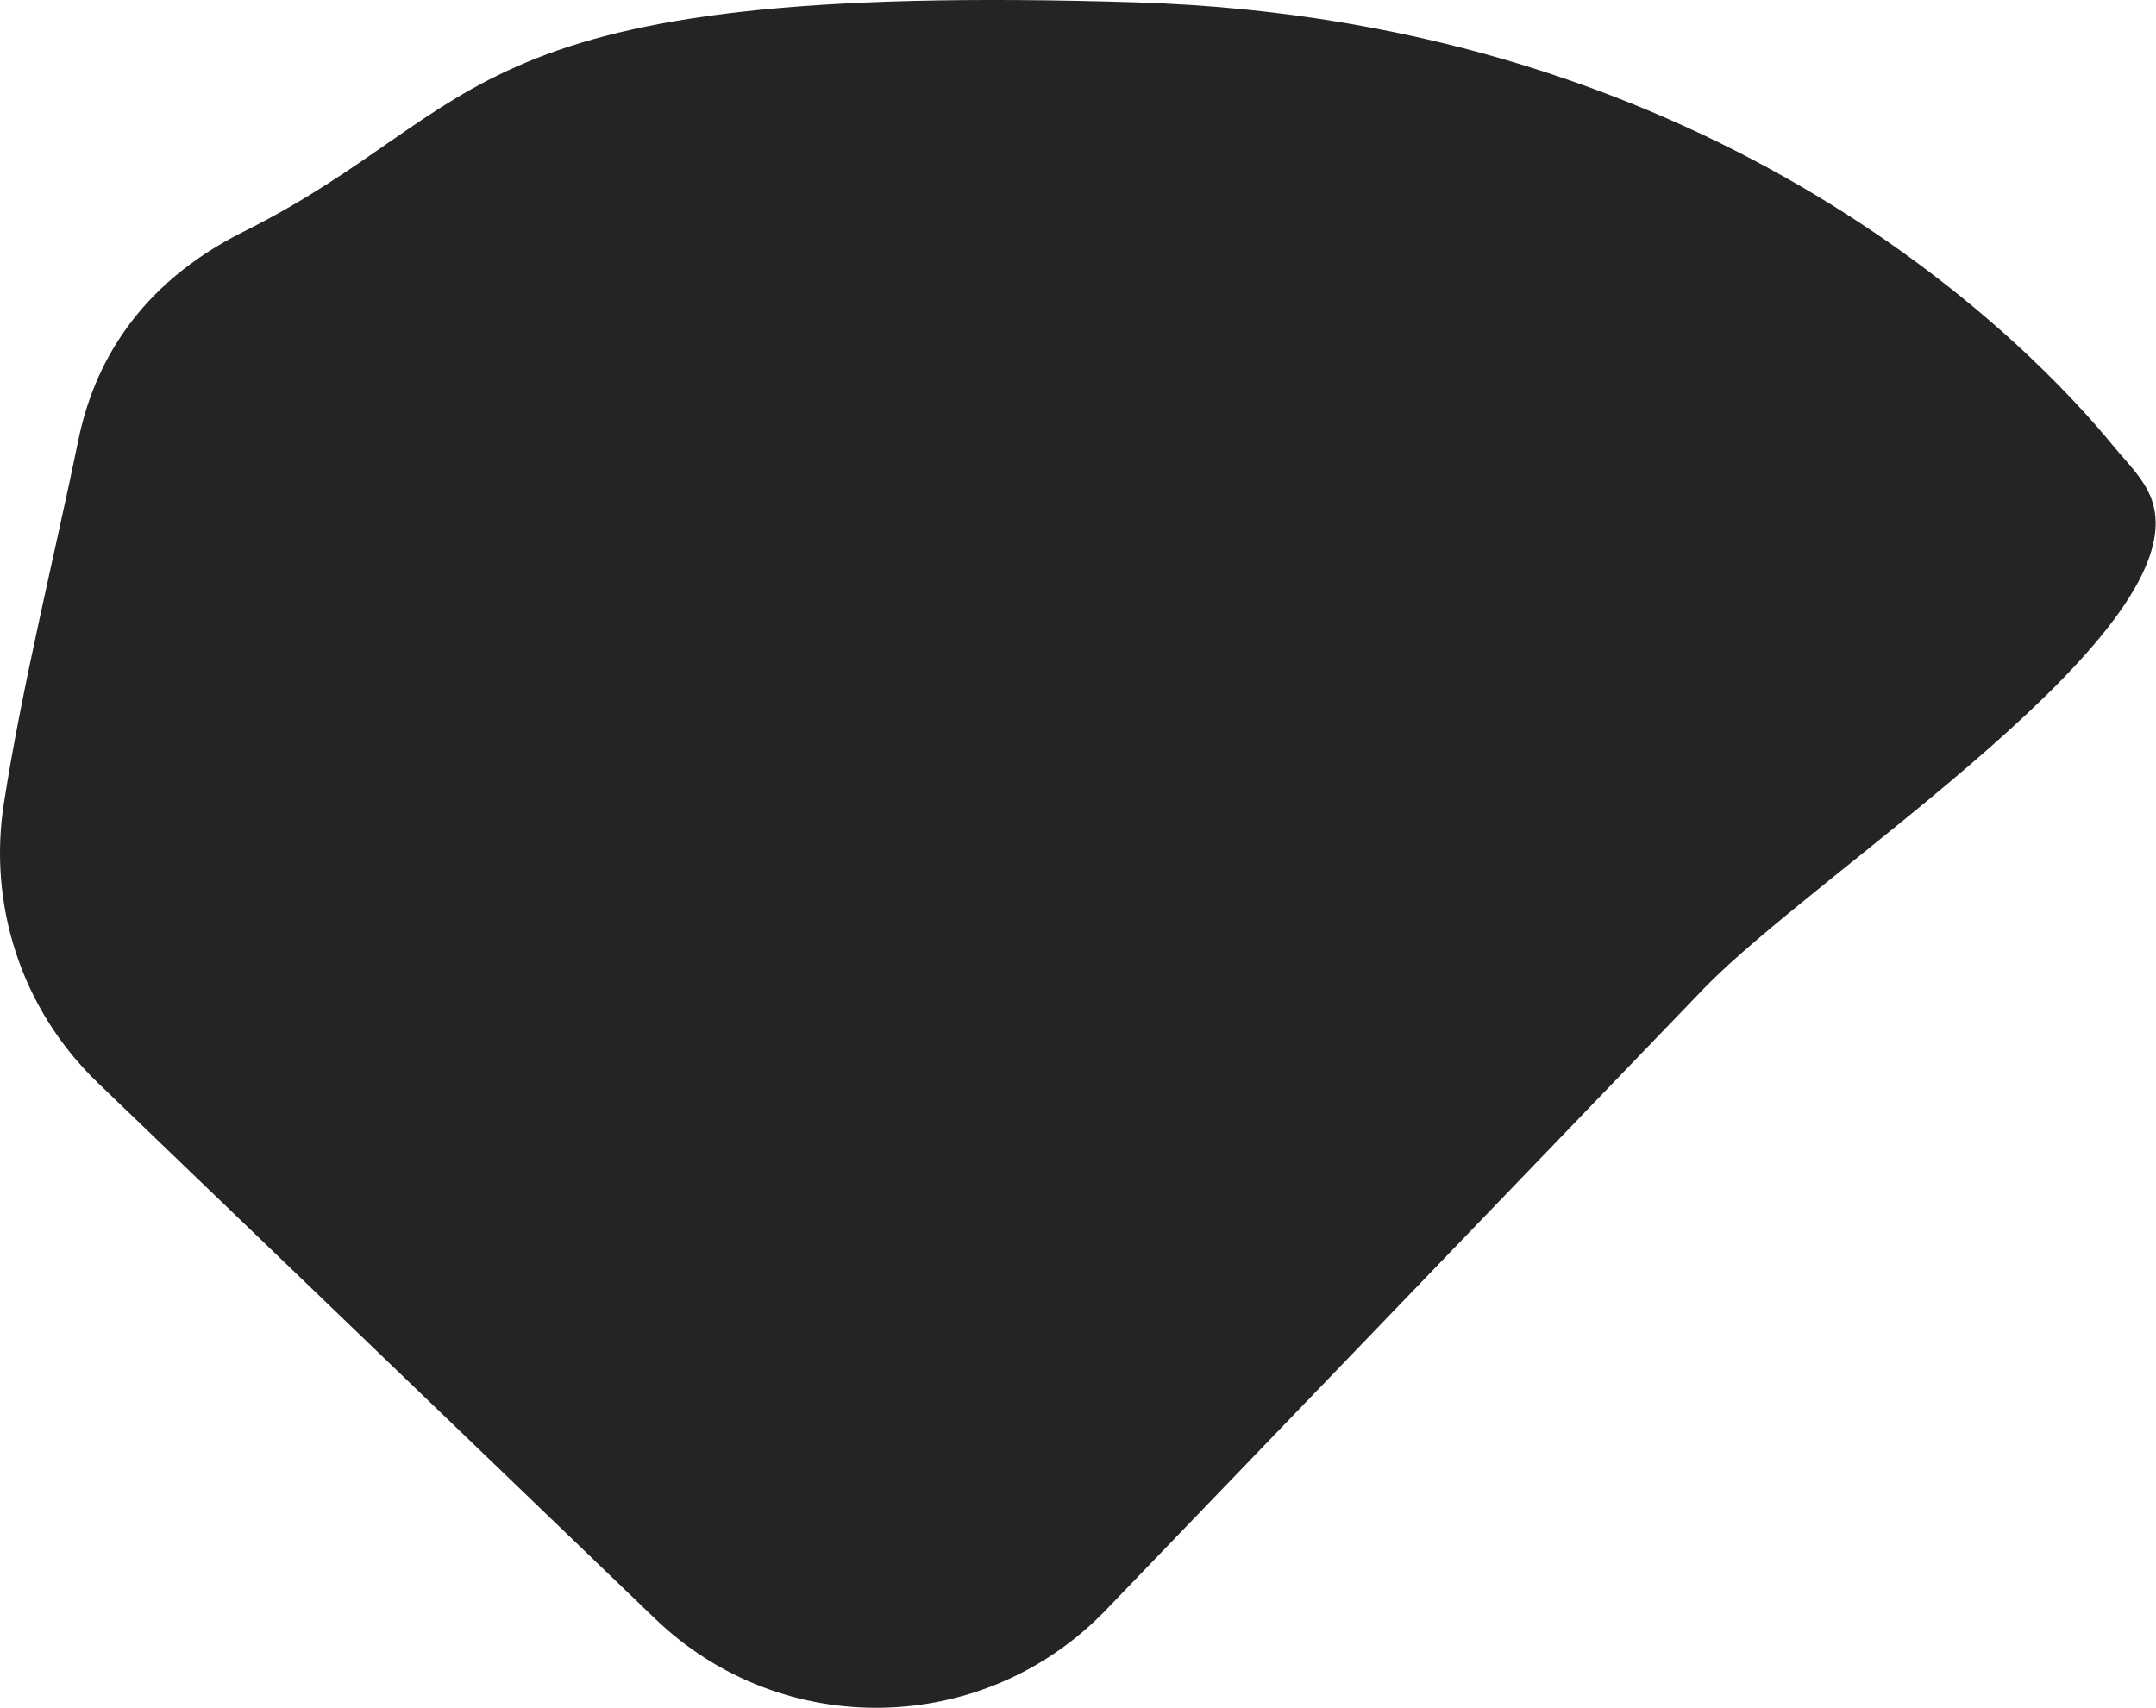 <svg width="2584" height="2048" viewBox="0 0 2584 2048" fill="none" xmlns="http://www.w3.org/2000/svg" xmlns:xlink="http://www.w3.org/1999/xlink">
	<desc>
			Created with Pixso.
	</desc>
	<defs/>
	<path id="Rectangle 81" d="M292.03 277.67C591.06 128.13 540.9 -22.92 1362.95 2.89C2066.6 24.99 2439.8 420.87 2532.71 534.44C2548.78 554.1 2568.12 572.26 2577.63 595.81C2641.08 752.75 2178.12 1043.65 2041.52 1185.67L1325.39 1930.15C1179.13 2082.2 937.31 2086.88 785.26 1940.63L117.17 1297.99C23.9 1208.27 -13.92 1082.59 4.54 963.73C26.53 822.11 65.17 667.44 94.02 527.05C112.45 437.39 165 341.19 292.03 277.67Z" fill="#242424" fill-opacity="1" fill-rule="nonzero"/>
</svg>
